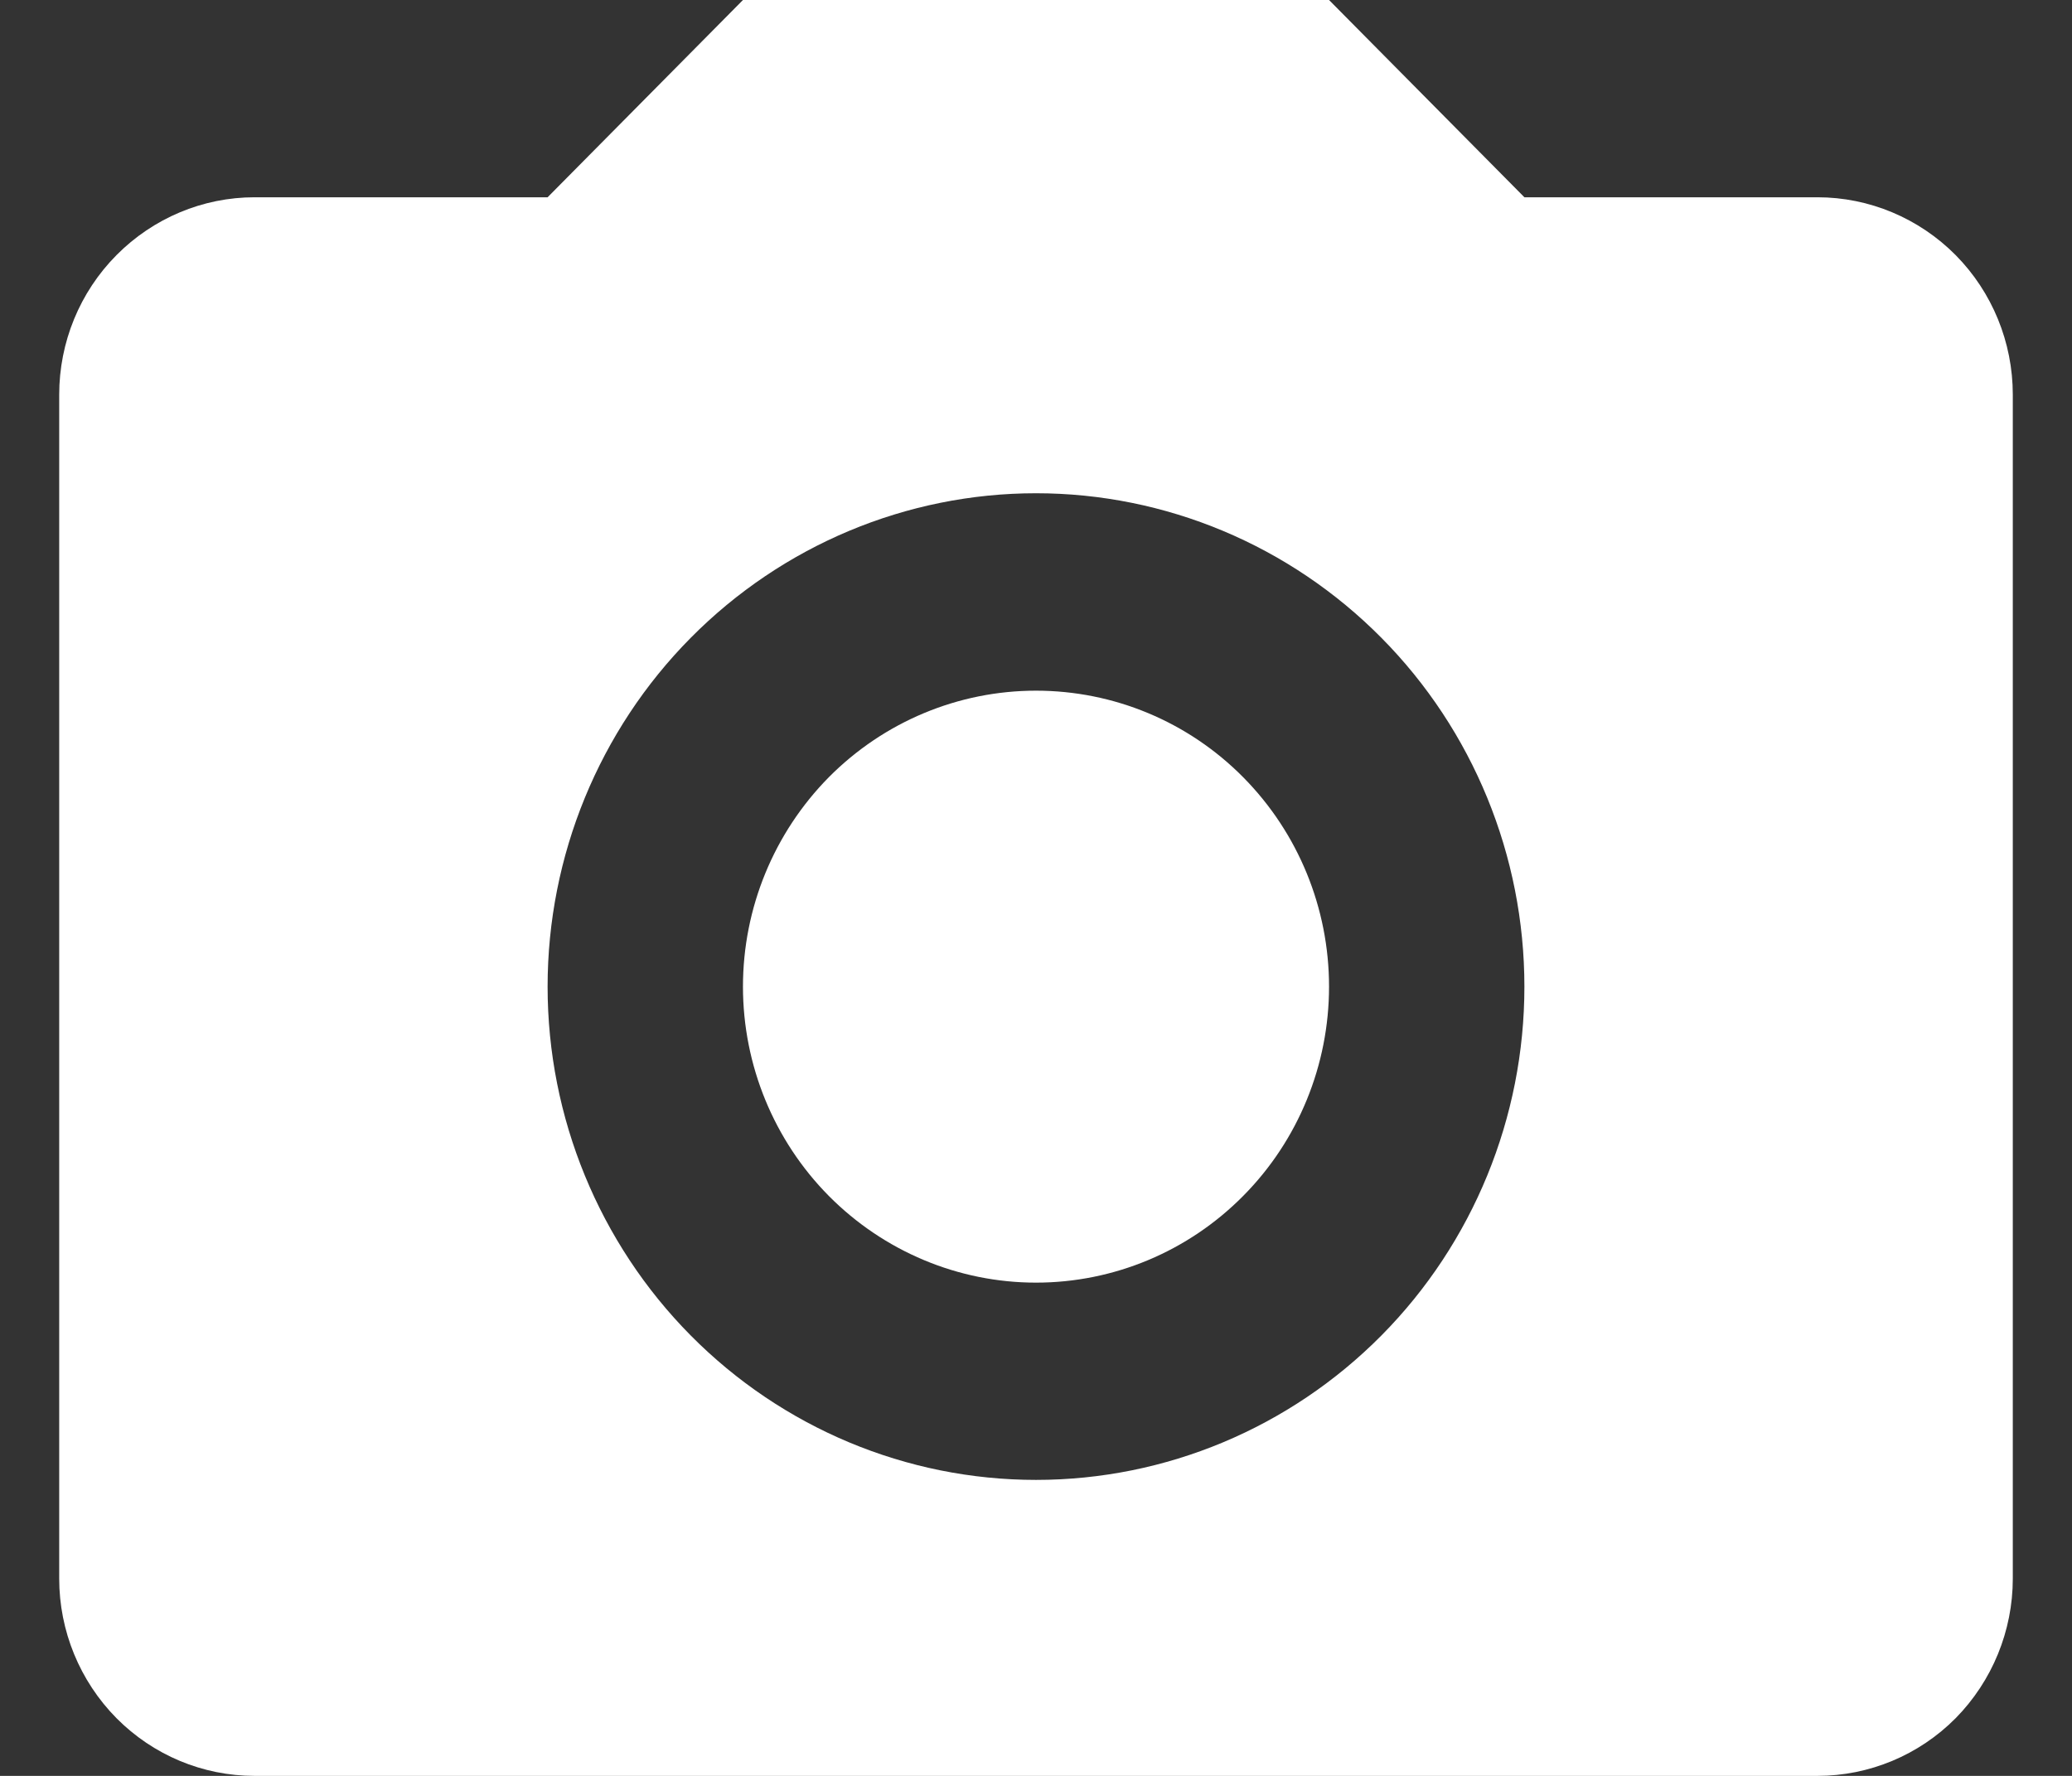 <svg width="14" height="12" viewBox="0 0 14 12" fill="none" xmlns="http://www.w3.org/2000/svg">
<rect x="0" y="0" width="14" height="12" fill="#333333" stroke="none"/>
<path d="M1.72 1.333H3.7L5.02 0H8.98L10.3 1.333H12.28C12.63 1.333 12.966 1.474 13.214 1.724C13.461 1.974 13.6 2.313 13.6 2.667V10.667C13.6 11.02 13.461 11.359 13.214 11.61C12.966 11.86 12.63 12 12.28 12H1.72C1.37 12 1.035 11.86 0.787 11.61C0.539 11.359 0.4 11.02 0.4 10.667V2.667C0.4 2.313 0.539 1.974 0.787 1.724C1.035 1.474 1.37 1.333 1.72 1.333ZM7 3.333C6.125 3.333 5.286 3.685 4.667 4.31C4.048 4.935 3.7 5.783 3.7 6.667C3.7 7.551 4.048 8.399 4.667 9.024C5.286 9.649 6.125 10 7 10C7.876 10 8.715 9.649 9.334 9.024C9.953 8.399 10.3 7.551 10.3 6.667C10.3 5.783 9.953 4.935 9.334 4.31C8.715 3.685 7.876 3.333 7 3.333ZM7 4.667C7.526 4.667 8.029 4.877 8.4 5.252C8.772 5.628 8.98 6.136 8.98 6.667C8.98 7.197 8.772 7.706 8.4 8.081C8.029 8.456 7.526 8.667 7 8.667C6.475 8.667 5.972 8.456 5.6 8.081C5.229 7.706 5.02 7.197 5.02 6.667C5.02 6.136 5.229 5.628 5.6 5.252C5.972 4.877 6.475 4.667 7 4.667Z" fill="white"/>
</svg>
